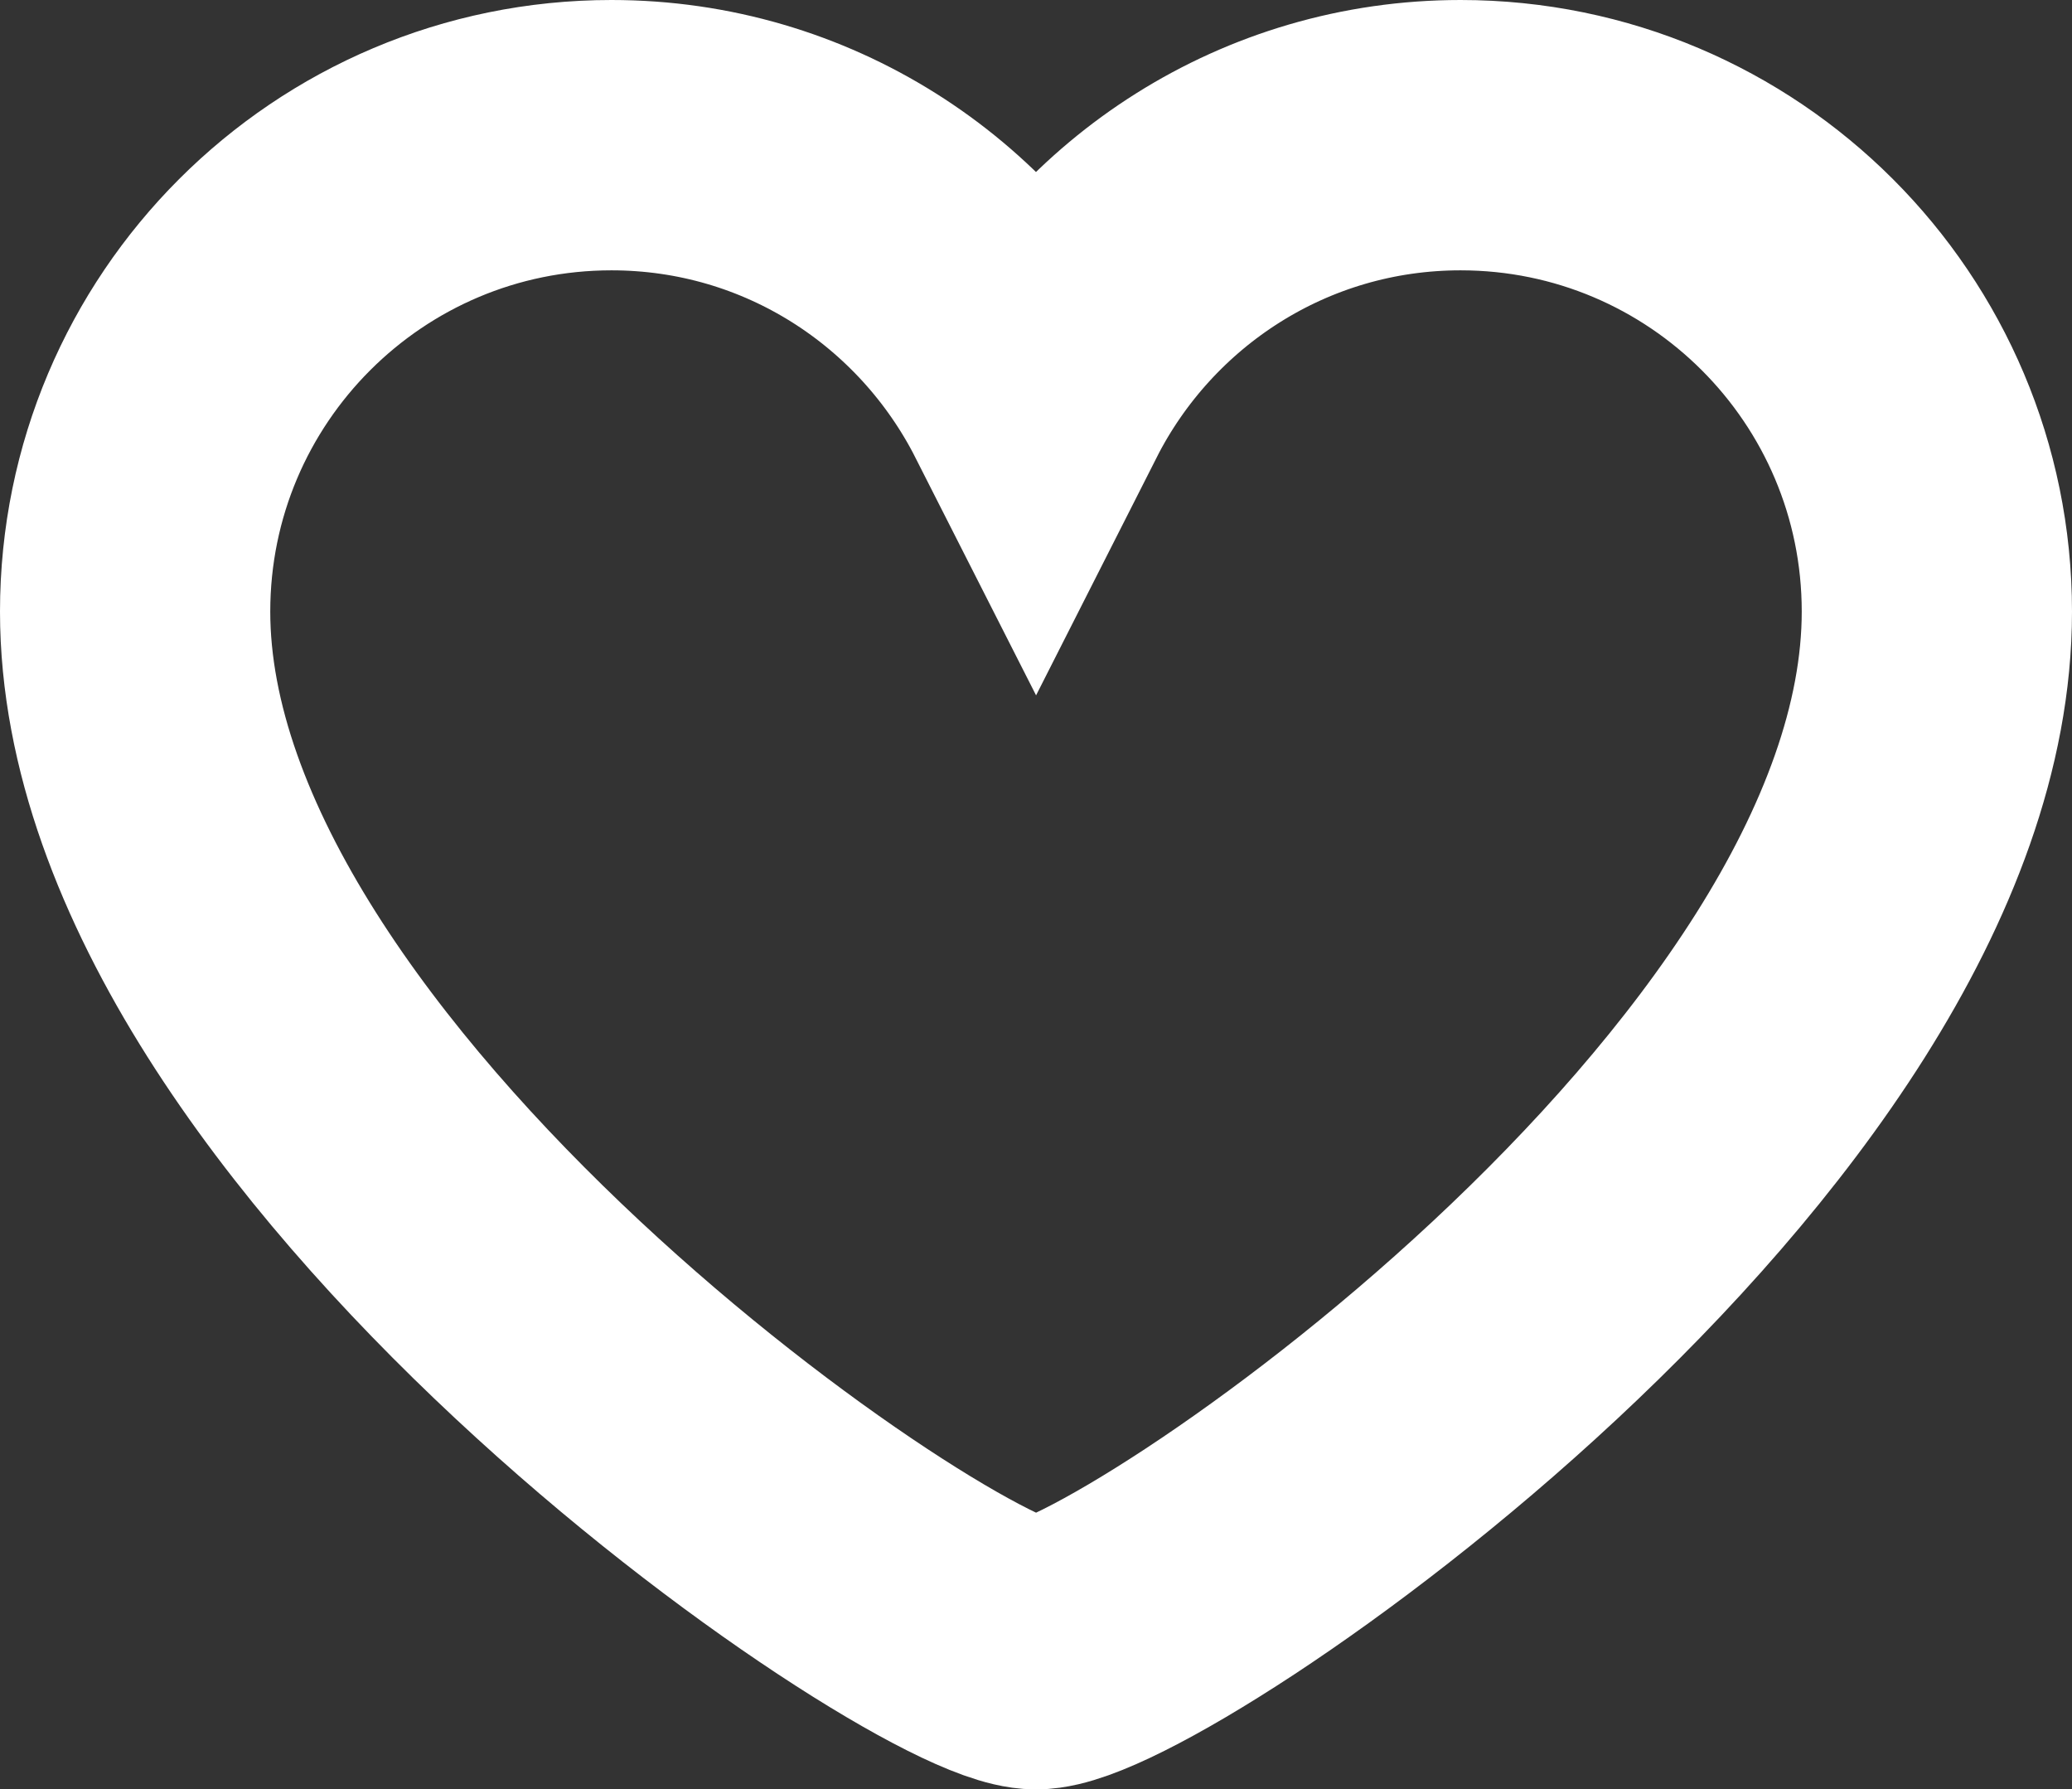 <?xml version="1.0" encoding="utf-8"?>
<!-- Generator: Adobe Illustrator 16.0.0, SVG Export Plug-In . SVG Version: 6.00 Build 0)  -->
<!DOCTYPE svg PUBLIC "-//W3C//DTD SVG 1.1//EN" "http://www.w3.org/Graphics/SVG/1.1/DTD/svg11.dtd">
<svg version="1.1" id="Layer_1" xmlns="http://www.w3.org/2000/svg" xmlns:xlink="http://www.w3.org/1999/xlink" x="0px" y="0px"
	 width="23px" height="19.858px" viewBox="0 0 23 19.858" enable-background="new 0 0 23 19.858" xml:space="preserve">
<rect x="0" y="0" width="23" height="19.858" fill="#333333" stroke="none"/>
<path fill="none" stroke="#fff" stroke-width="3" stroke-miterlimit="10" d="M21.5,6.787c0-2.92-2.367-5.287-5.287-5.287
	c-2.06,0-3.841,1.181-4.713,2.901C10.627,2.681,8.848,1.5,6.787,1.5C3.867,1.5,1.5,3.867,1.5,6.787c0,5.522,8.869,11.571,10,11.571
	S21.5,12.336,21.5,6.787z"/>
</svg>
